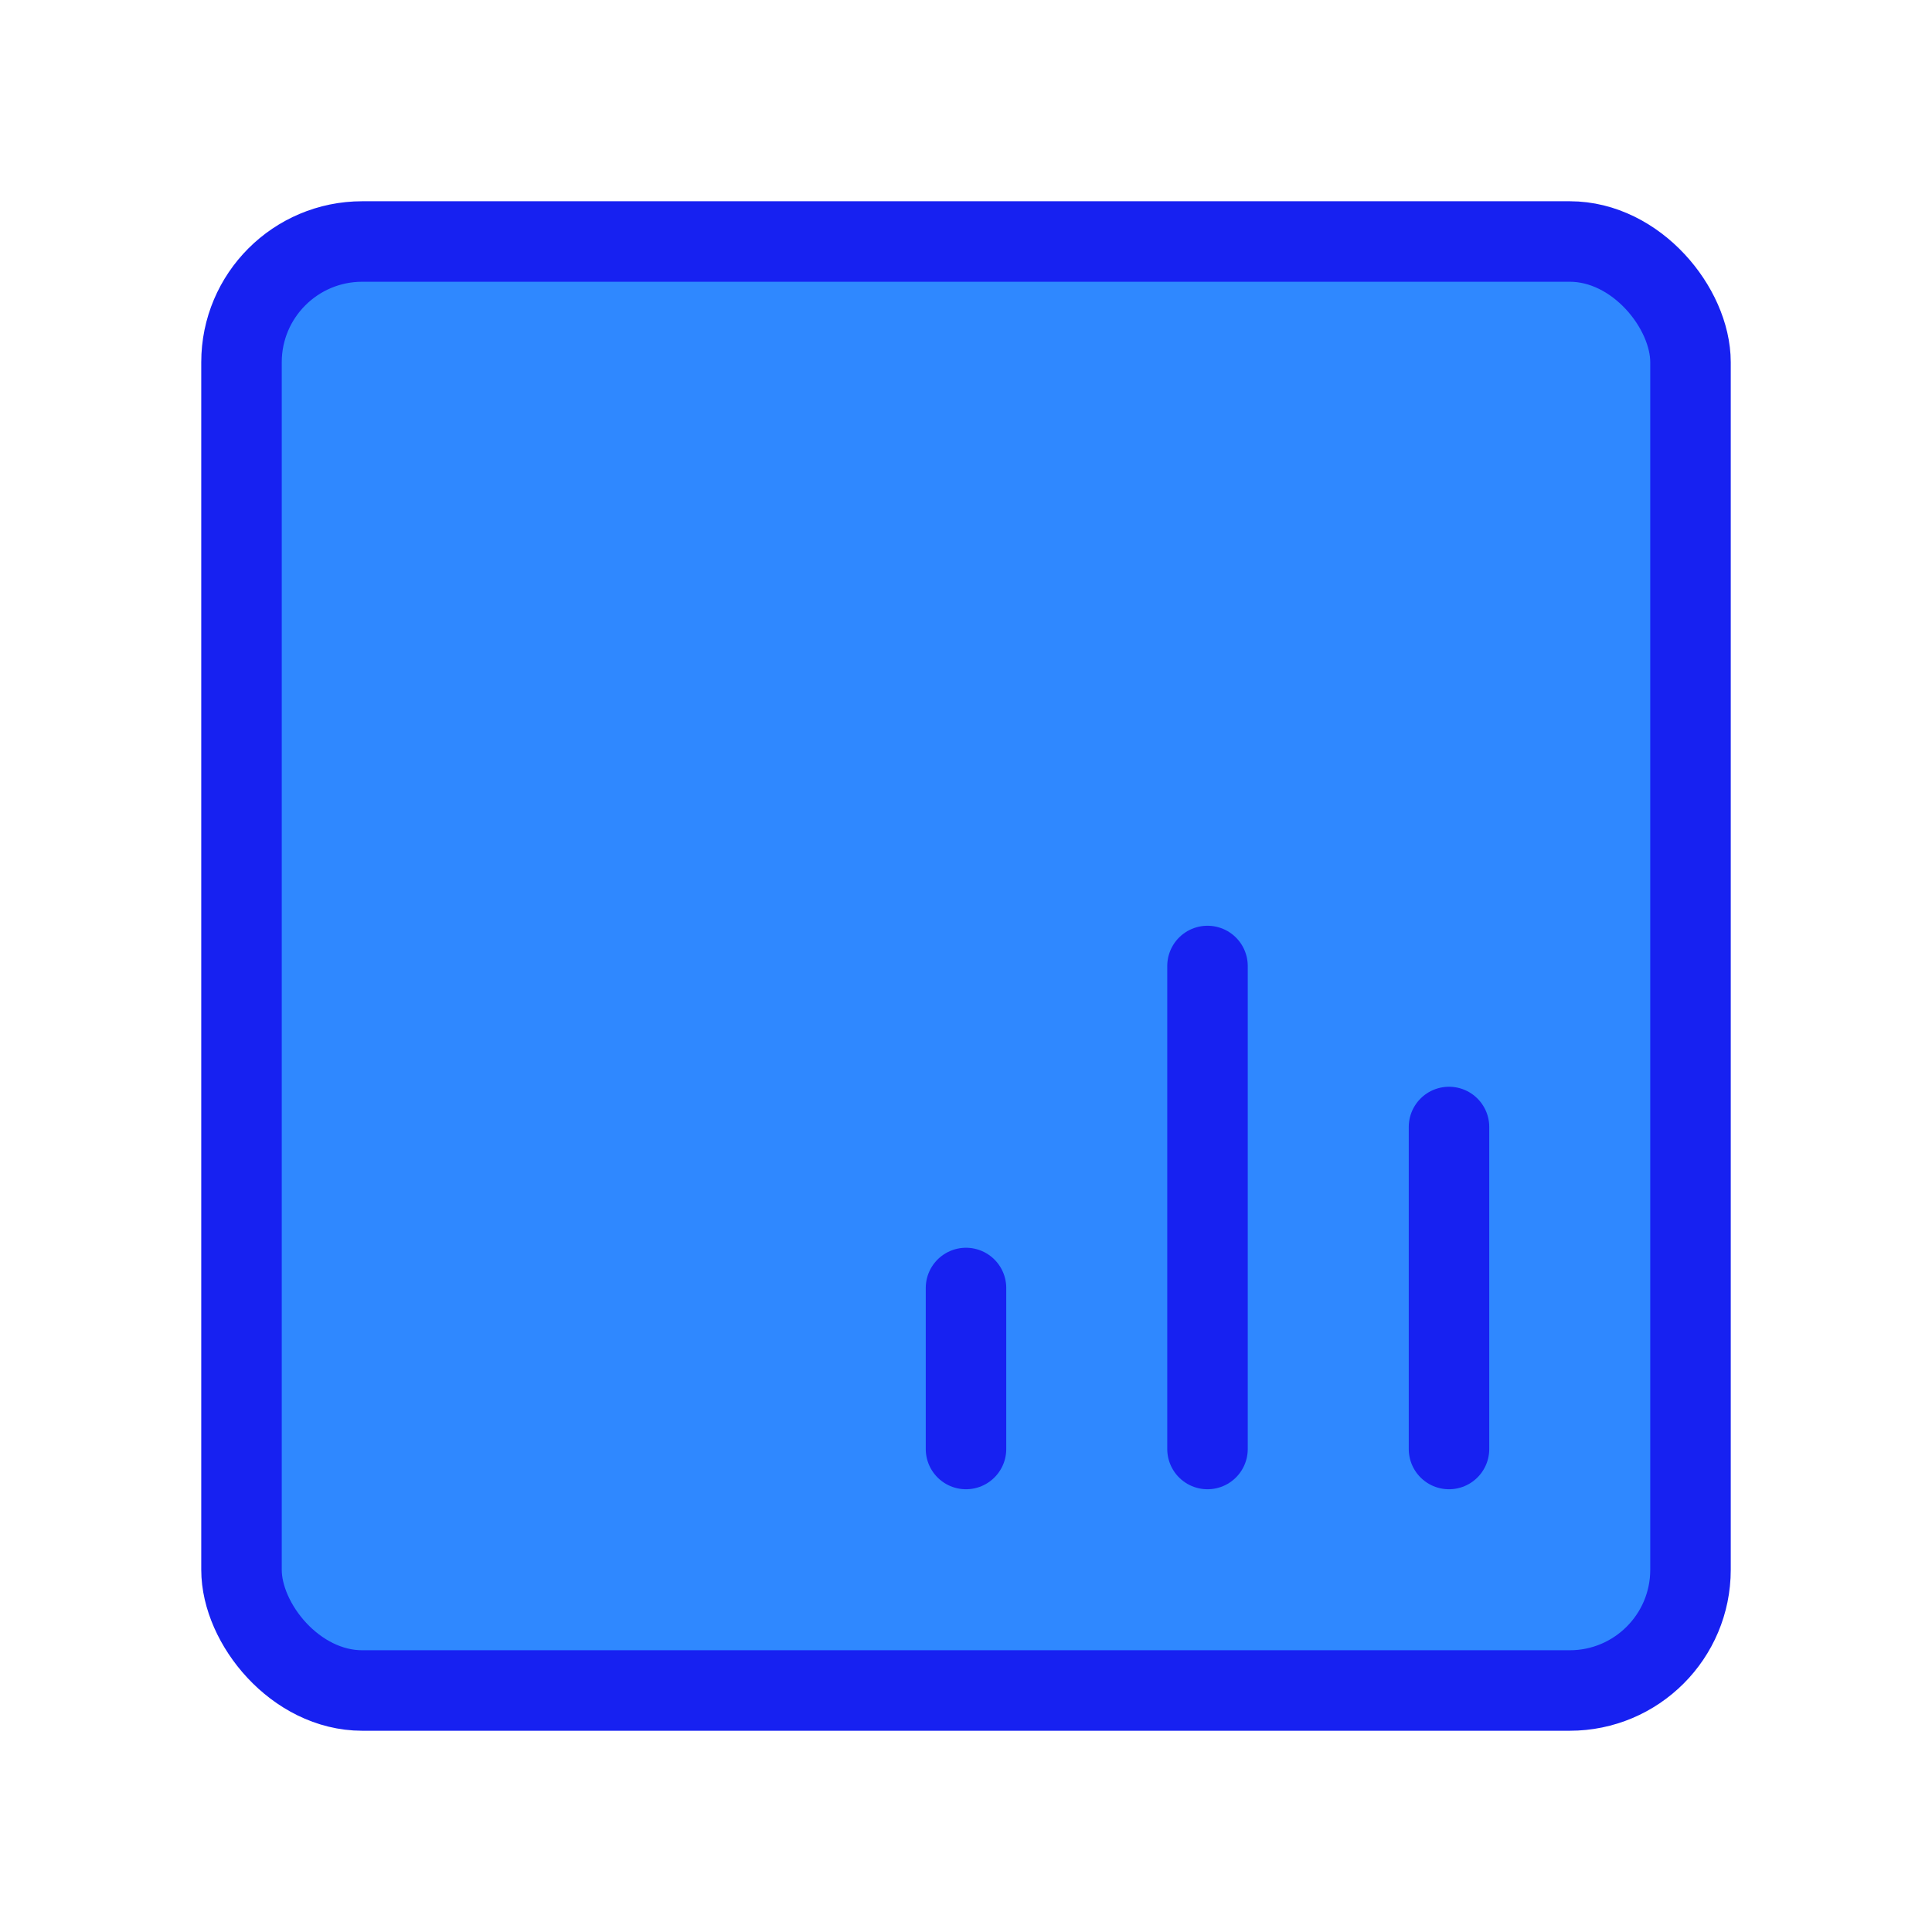 <?xml version="1.0" encoding="UTF-8"?><svg width="24" height="24" viewBox="0 0 48 48" fill="none" xmlns="http://www.w3.org/2000/svg"><rect x="6" y="6" width="36" height="36" rx="3" fill="#2F88FF" stroke="#1721F1" stroke-width="2" stroke-linecap="round" stroke-linejoin="round"/><path d="M24 32V36" stroke="#1721F1" stroke-width="2" stroke-linecap="round"/><path d="M30 24V36" stroke="#1721F1" stroke-width="2" stroke-linecap="round"/><path d="M36 28V36" stroke="#1721F1" stroke-width="2" stroke-linecap="round"/></svg>